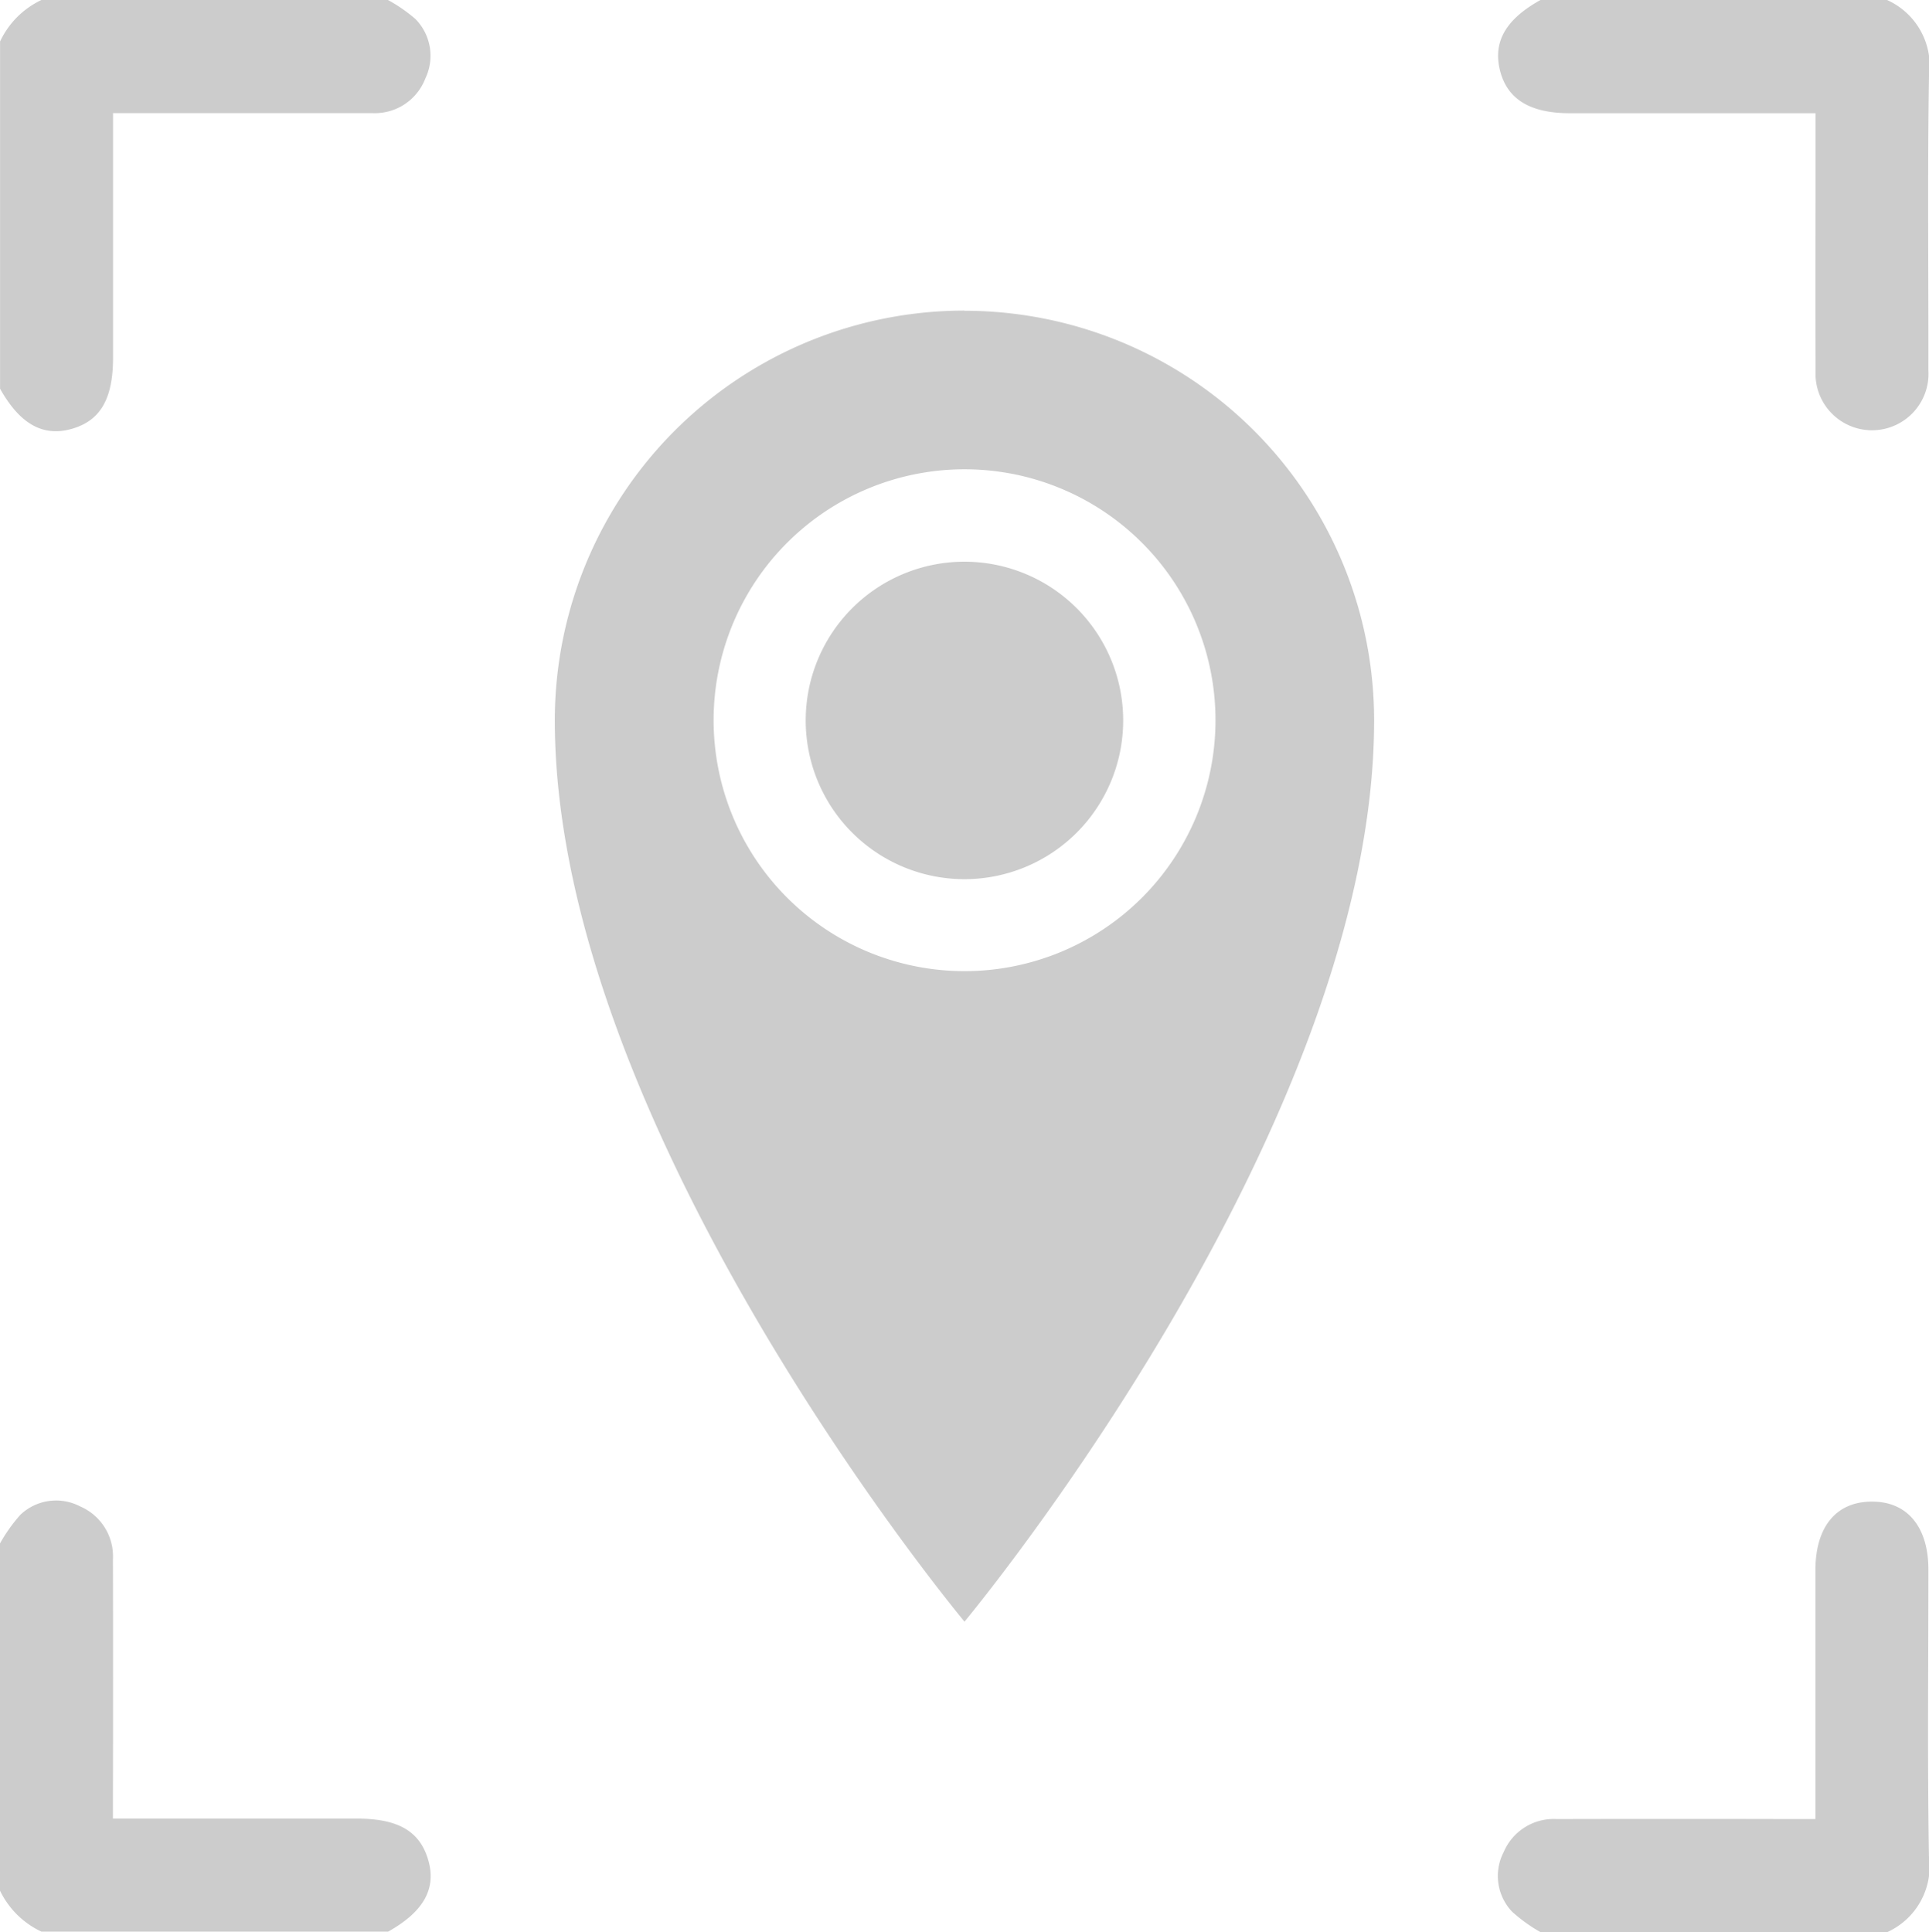 <svg xmlns="http://www.w3.org/2000/svg" xmlns:xlink="http://www.w3.org/1999/xlink" width="35.168" height="35.227" viewBox="0 0 35.168 35.227">
  <defs>
    <clipPath id="clip-path">
      <rect id="Rectangle_26217" data-name="Rectangle 26217" width="35.168" height="35.227" fill="none"/>
    </clipPath>
  </defs>
  <g id="venueDetailIcon" transform="translate(0 0)" opacity="0.2">
    <g id="Group_104547" data-name="Group 104547" transform="translate(0 0)" clip-path="url(#clip-path)">
      <path id="Path_29202" data-name="Path 29202" d="M7.073,0a2.84,2.84,0,0,1,.5.346A.955.955,0,0,1,7.755,1.43a.986.986,0,0,1-.972.632c-1.441,0-2.881,0-4.322,0h-.4V6.521c0,.754-.233,1.153-.76,1.3s-.944-.1-1.3-.734V.757A1.574,1.574,0,0,1,.755,0Z" transform="translate(0 0)"/>
      <path id="Path_29203" data-name="Path 29203" d="M54.948,0a1.316,1.316,0,0,1,.765,1.386c-.029,1.788-.008,3.577-.011,5.365a1.03,1.03,0,1,1-2.057.018c-.006-1.432,0-2.866,0-4.3V2.064H49.162c-.729,0-1.147-.261-1.274-.794C47.766.756,48,.35,48.63,0Z" transform="translate(-20.545 0)"/>
      <path id="Path_29204" data-name="Path 29204" d="M0,48.723A2.9,2.9,0,0,1,.372,48.2a.945.945,0,0,1,1.087-.153.991.991,0,0,1,.6.962q.005,2.166,0,4.331v.4H6.509c.753,0,1.149.232,1.3.761s-.1.945-.733,1.3H.756A1.583,1.583,0,0,1,0,55.053v-6.33" transform="translate(0 -20.583)"/>
      <path id="Path_29205" data-name="Path 29205" d="M48.628,55.819a2.9,2.9,0,0,1-.518-.373.946.946,0,0,1-.152-1.089.99.99,0,0,1,.96-.6q2.128-.005,4.256,0h.466v-.371q0-2.081,0-4.162c0-.8.384-1.26,1.039-1.254.64,0,1.021.466,1.021,1.238,0,1.742-.019,3.485.01,5.227a1.318,1.318,0,0,1-.765,1.386Z" transform="translate(-20.543 -20.592)"/>
      <path id="Icon_metro-location" data-name="Icon metro-location" d="M15.824,1.928A7.469,7.469,0,0,0,8.355,9.4c0,7.469,7.469,16.431,7.469,16.431S23.292,16.865,23.292,9.4a7.469,7.469,0,0,0-7.469-7.469Zm0,12.043A4.575,4.575,0,1,1,20.4,9.4,4.575,4.575,0,0,1,15.824,13.971ZM12.929,9.4a2.894,2.894,0,1,1,2.894,2.894A2.894,2.894,0,0,1,12.929,9.4Z" transform="translate(1.76 3.735)"/>
    </g>
  </g>
</svg>
